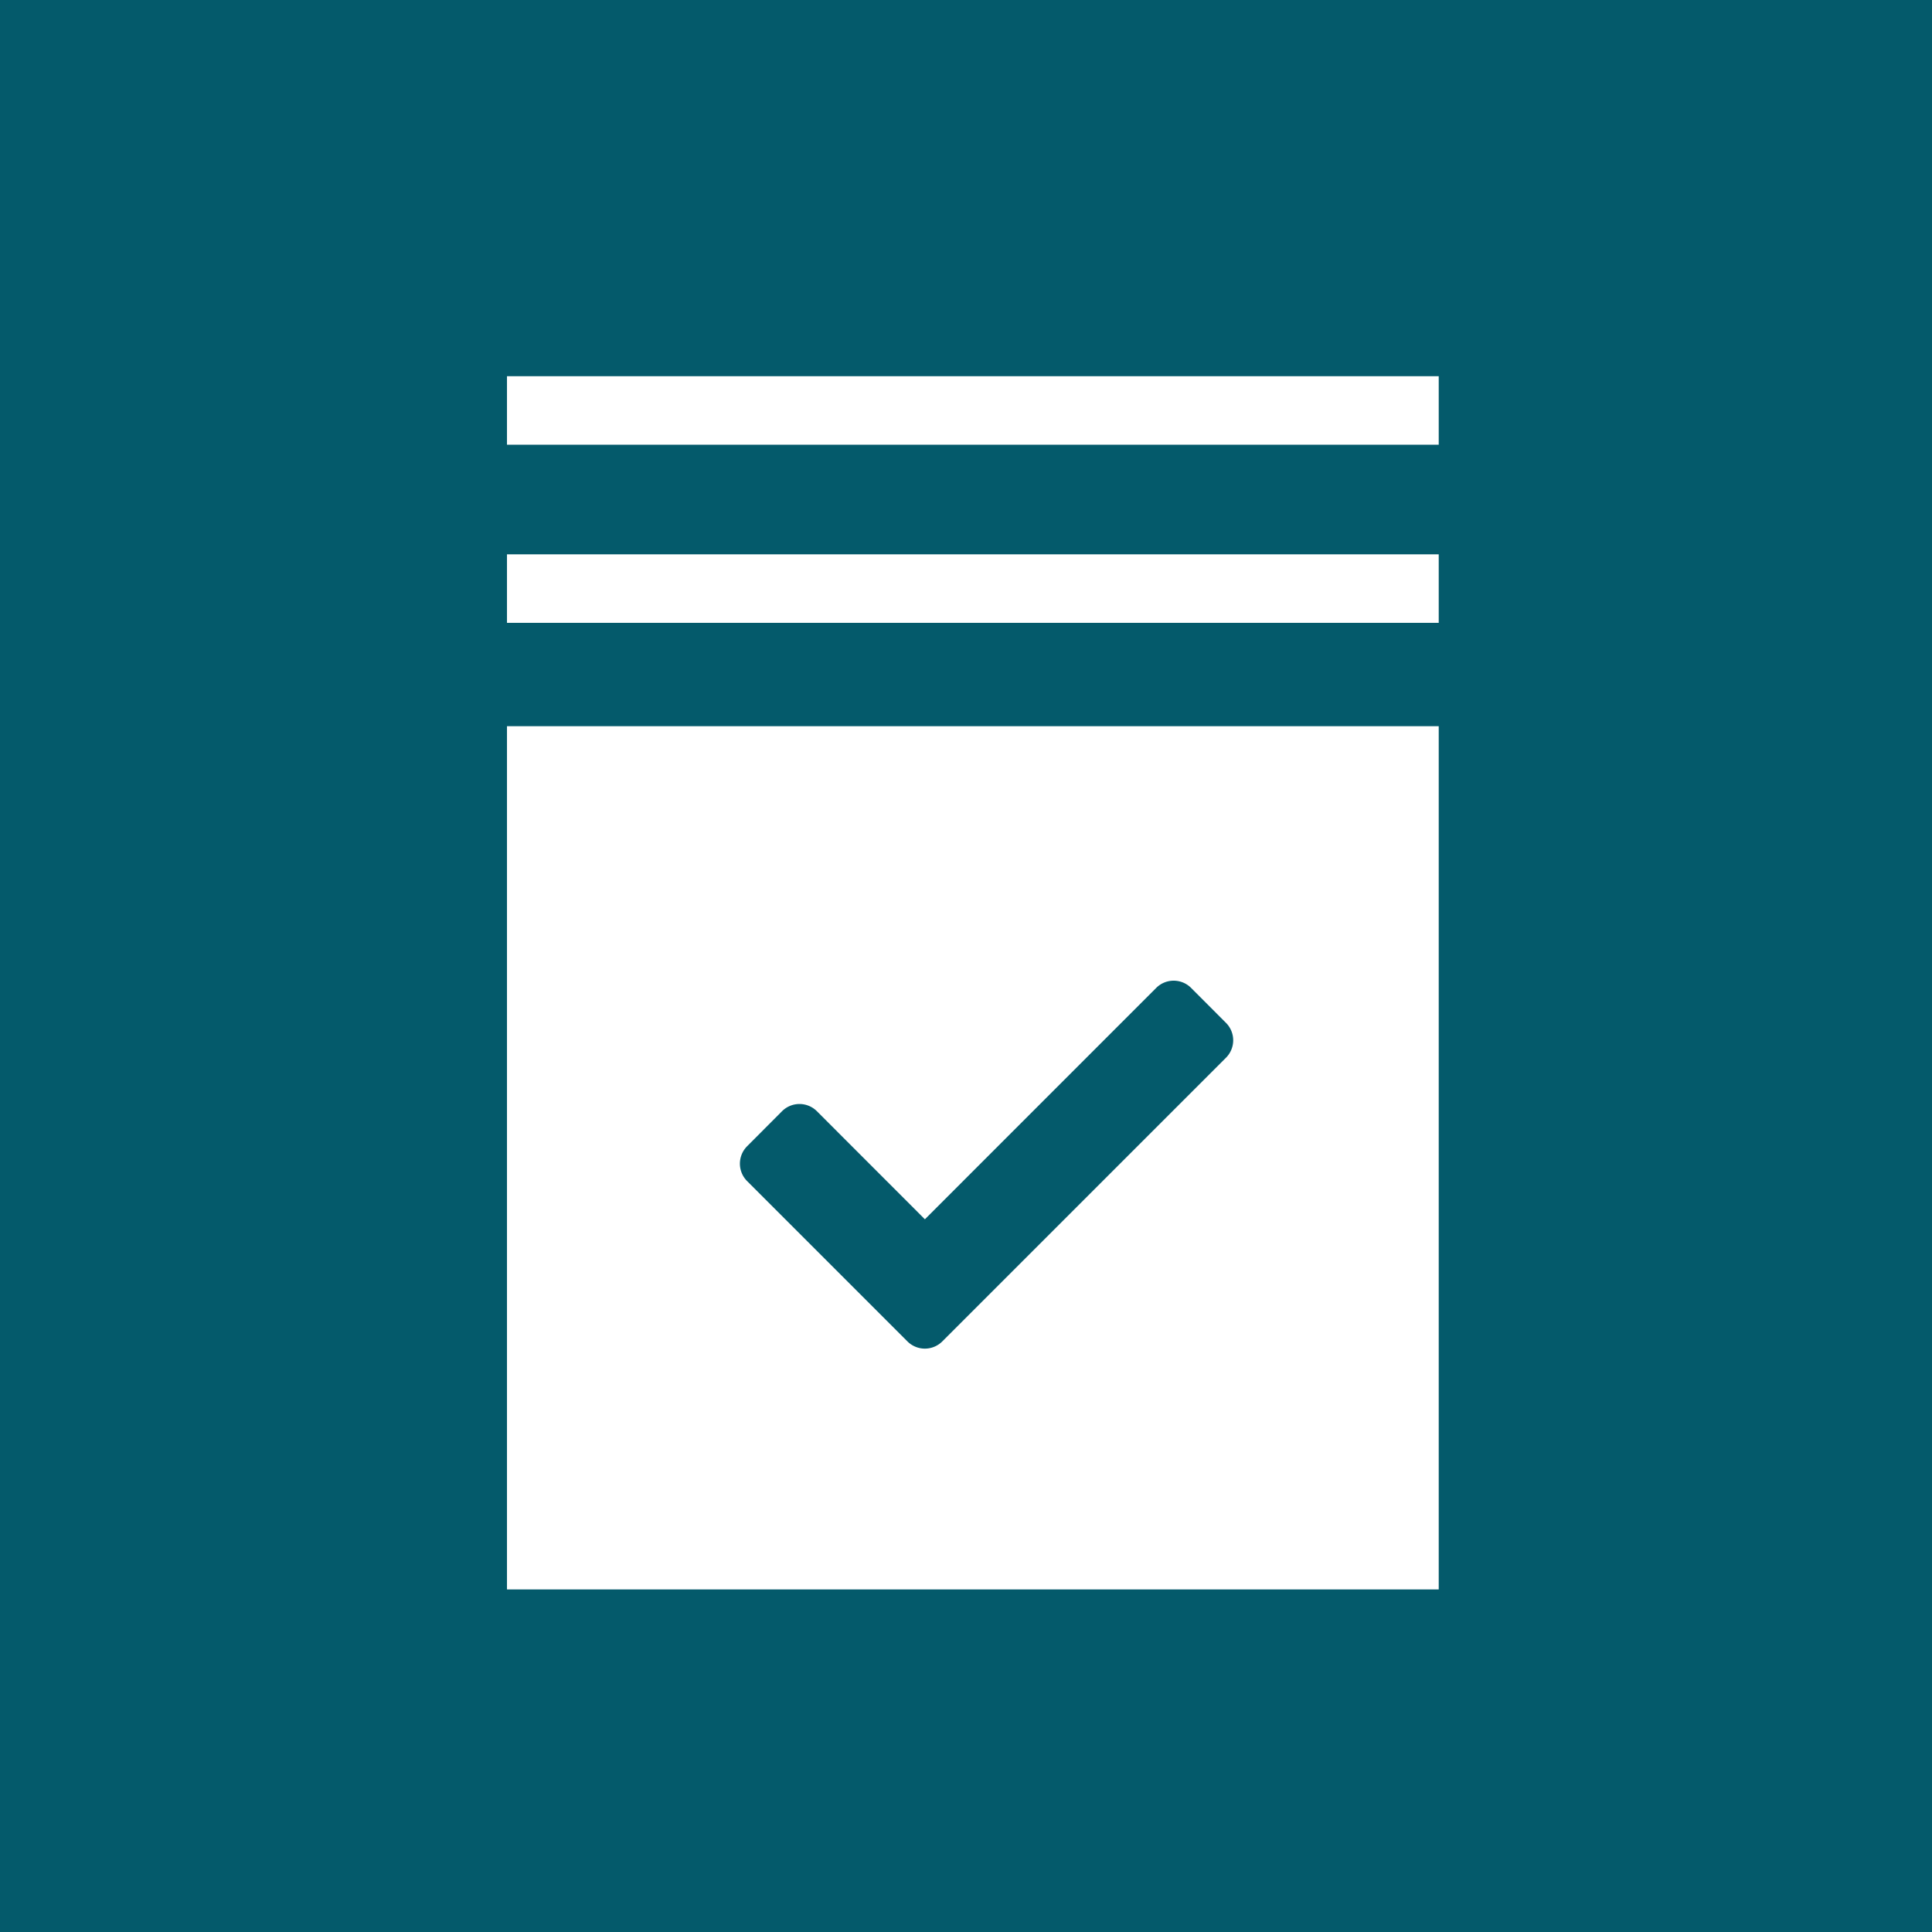<svg xmlns="http://www.w3.org/2000/svg" width="141" height="141" viewBox="0 0 141 141">
  <g id="Group_14571" data-name="Group 14571" transform="translate(-455 -538)">
    <rect id="Rectangle_3352" data-name="Rectangle 3352" width="141" height="141" transform="translate(455 538)" fill="#045a6b"/>
    <g id="Group_14503" data-name="Group 14503" transform="translate(438.484 511.456)">
      <g id="Group_1779" data-name="Group 1779" transform="translate(53.569 51.454)">
        <rect id="Rectangle_3350" data-name="Rectangle 3350" width="68" height="5" transform="translate(-0.053 15.546)" fill="#fff"/>
        <rect id="Rectangle_3351" data-name="Rectangle 3351" width="68" height="5" transform="translate(-0.053 2.546)" fill="#fff"/>
        <rect id="Rectangle_3353" data-name="Rectangle 3353" width="68" height="63" transform="translate(-0.053 28.089)" fill="#fff"/>
        <path id="Icon_awesome-check" data-name="Icon awesome-check" d="M12.227,30.9.527,19.2a1.8,1.8,0,0,1,0-2.546L3.073,14.1a1.8,1.8,0,0,1,2.546,0L13.5,21.986,30.382,5.1a1.8,1.8,0,0,1,2.546,0L35.473,7.65a1.8,1.8,0,0,1,0,2.546l-20.7,20.7A1.8,1.8,0,0,1,12.227,30.9Z" transform="translate(16.947 42.089)" fill="#045a6b"/>
      </g>
    </g>
  </g>
</svg>
